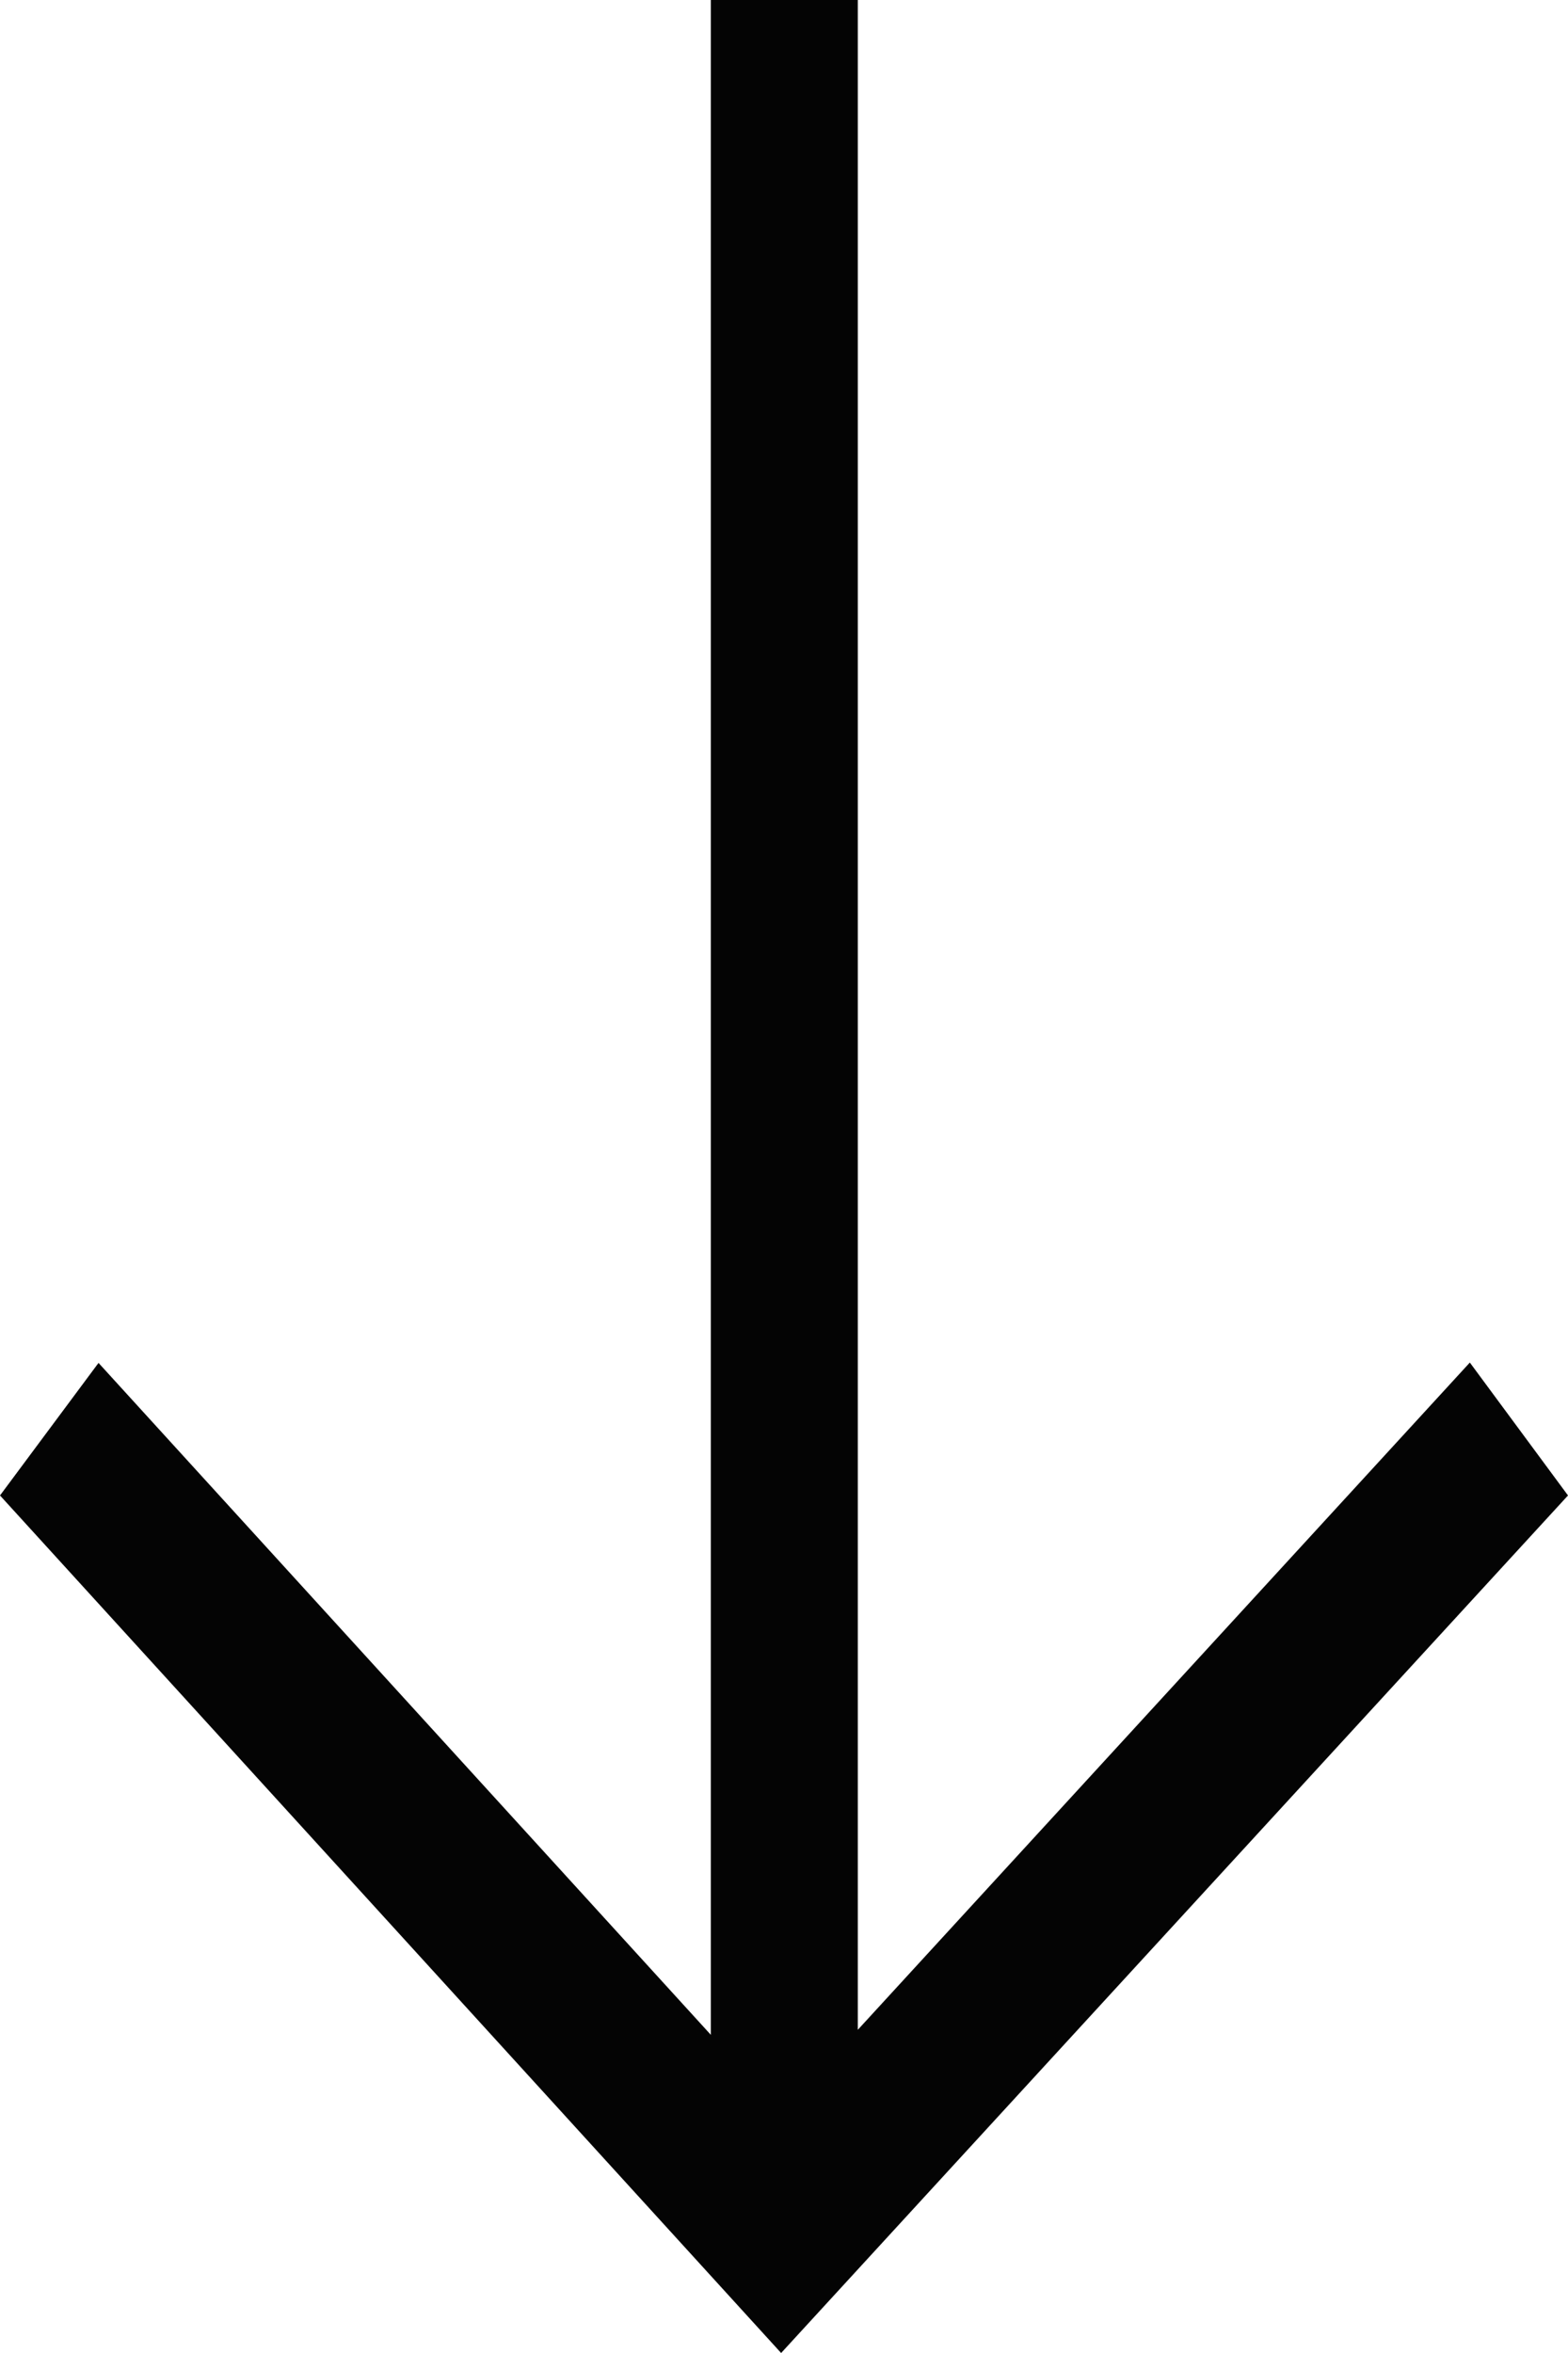 <svg xmlns="http://www.w3.org/2000/svg" width="30" height="45" viewBox="0 0 30 45">
  <path id="Combined_Shape" data-name="Combined Shape" d="M0,28.6l1.885-2.535L13.6,38.915V0h2.812V38.819L28.122,26.058,30,28.6,14.945,45Z" fill="#040404"/>
</svg>
